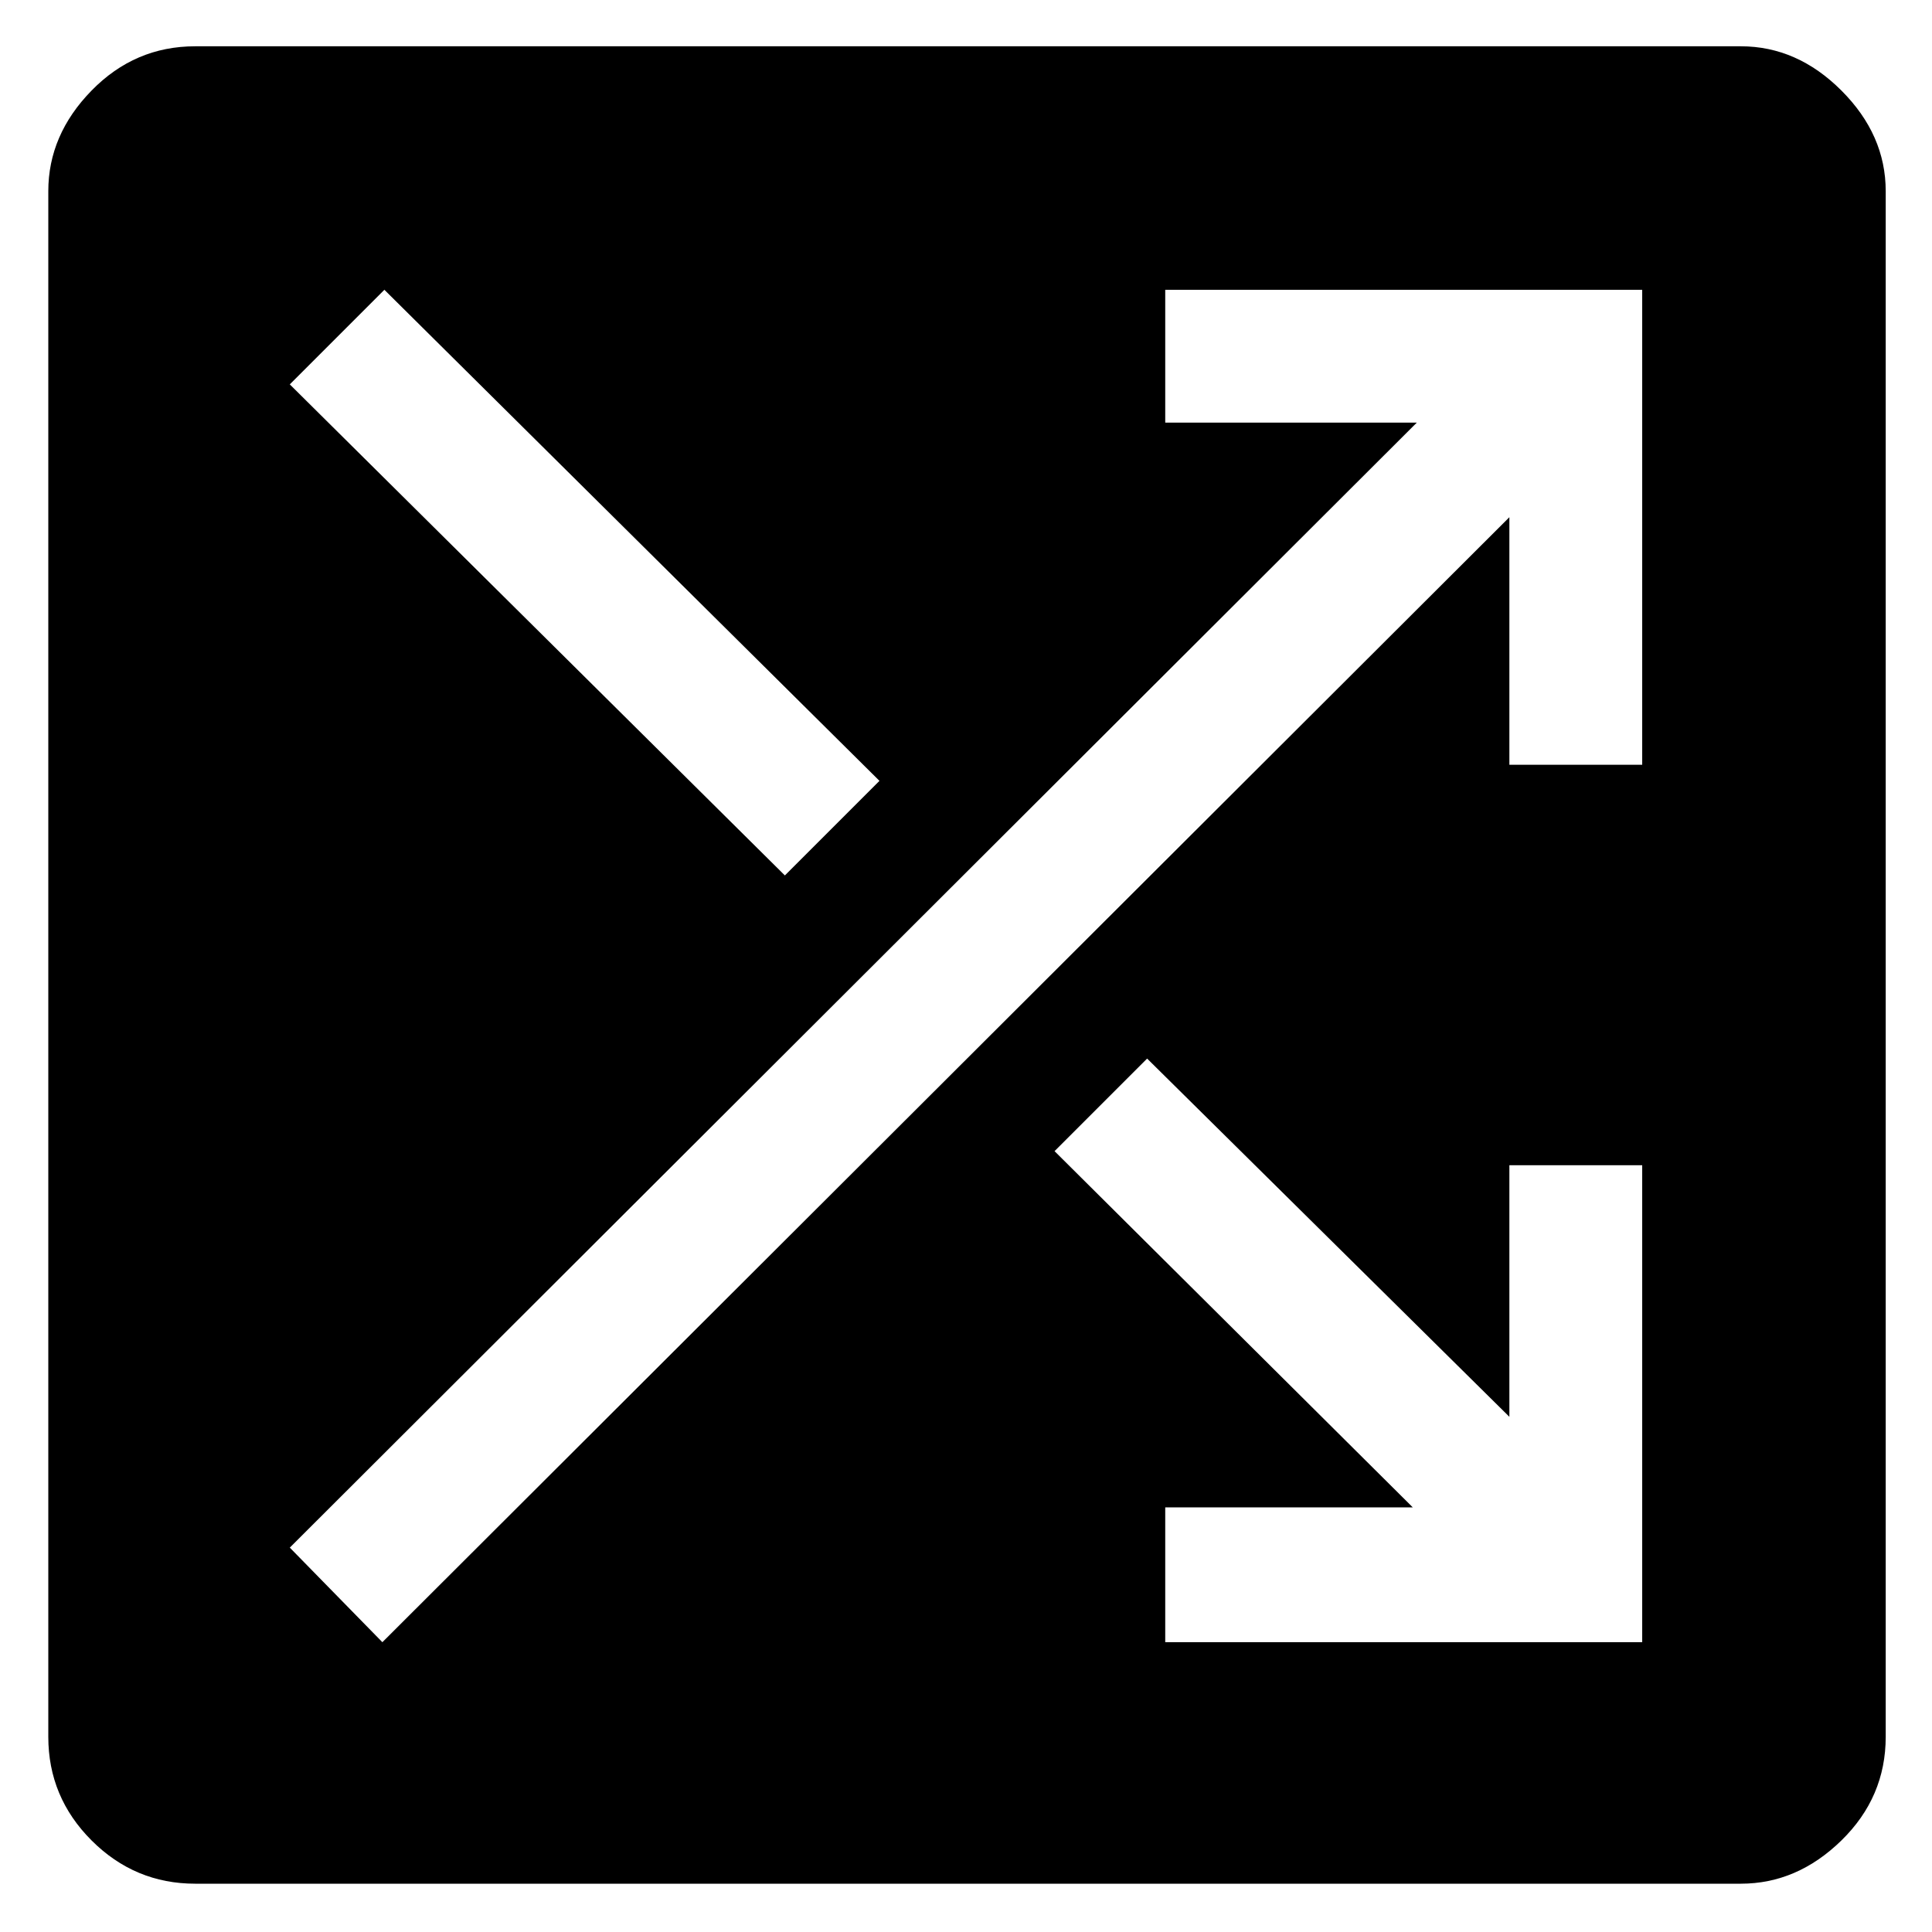 <svg xmlns="http://www.w3.org/2000/svg" height="48" viewBox="0 -960 960 960" width="48"><path d="M97-24q-30 0-51.5-21.5T24-97v-768q0-28 21.5-50T97-937h768q28 0 50 22t22 50v768q0 30-22 51.5T865-24H97Zm482-120h237v-237h-66v125L570-434l-46 46 178 177H579v67Zm-389 0 560-559v123h66v-236H579v66h125L144-191l46 47Zm200-381 47-47-246-244-47 47 246 244Z"/></svg>